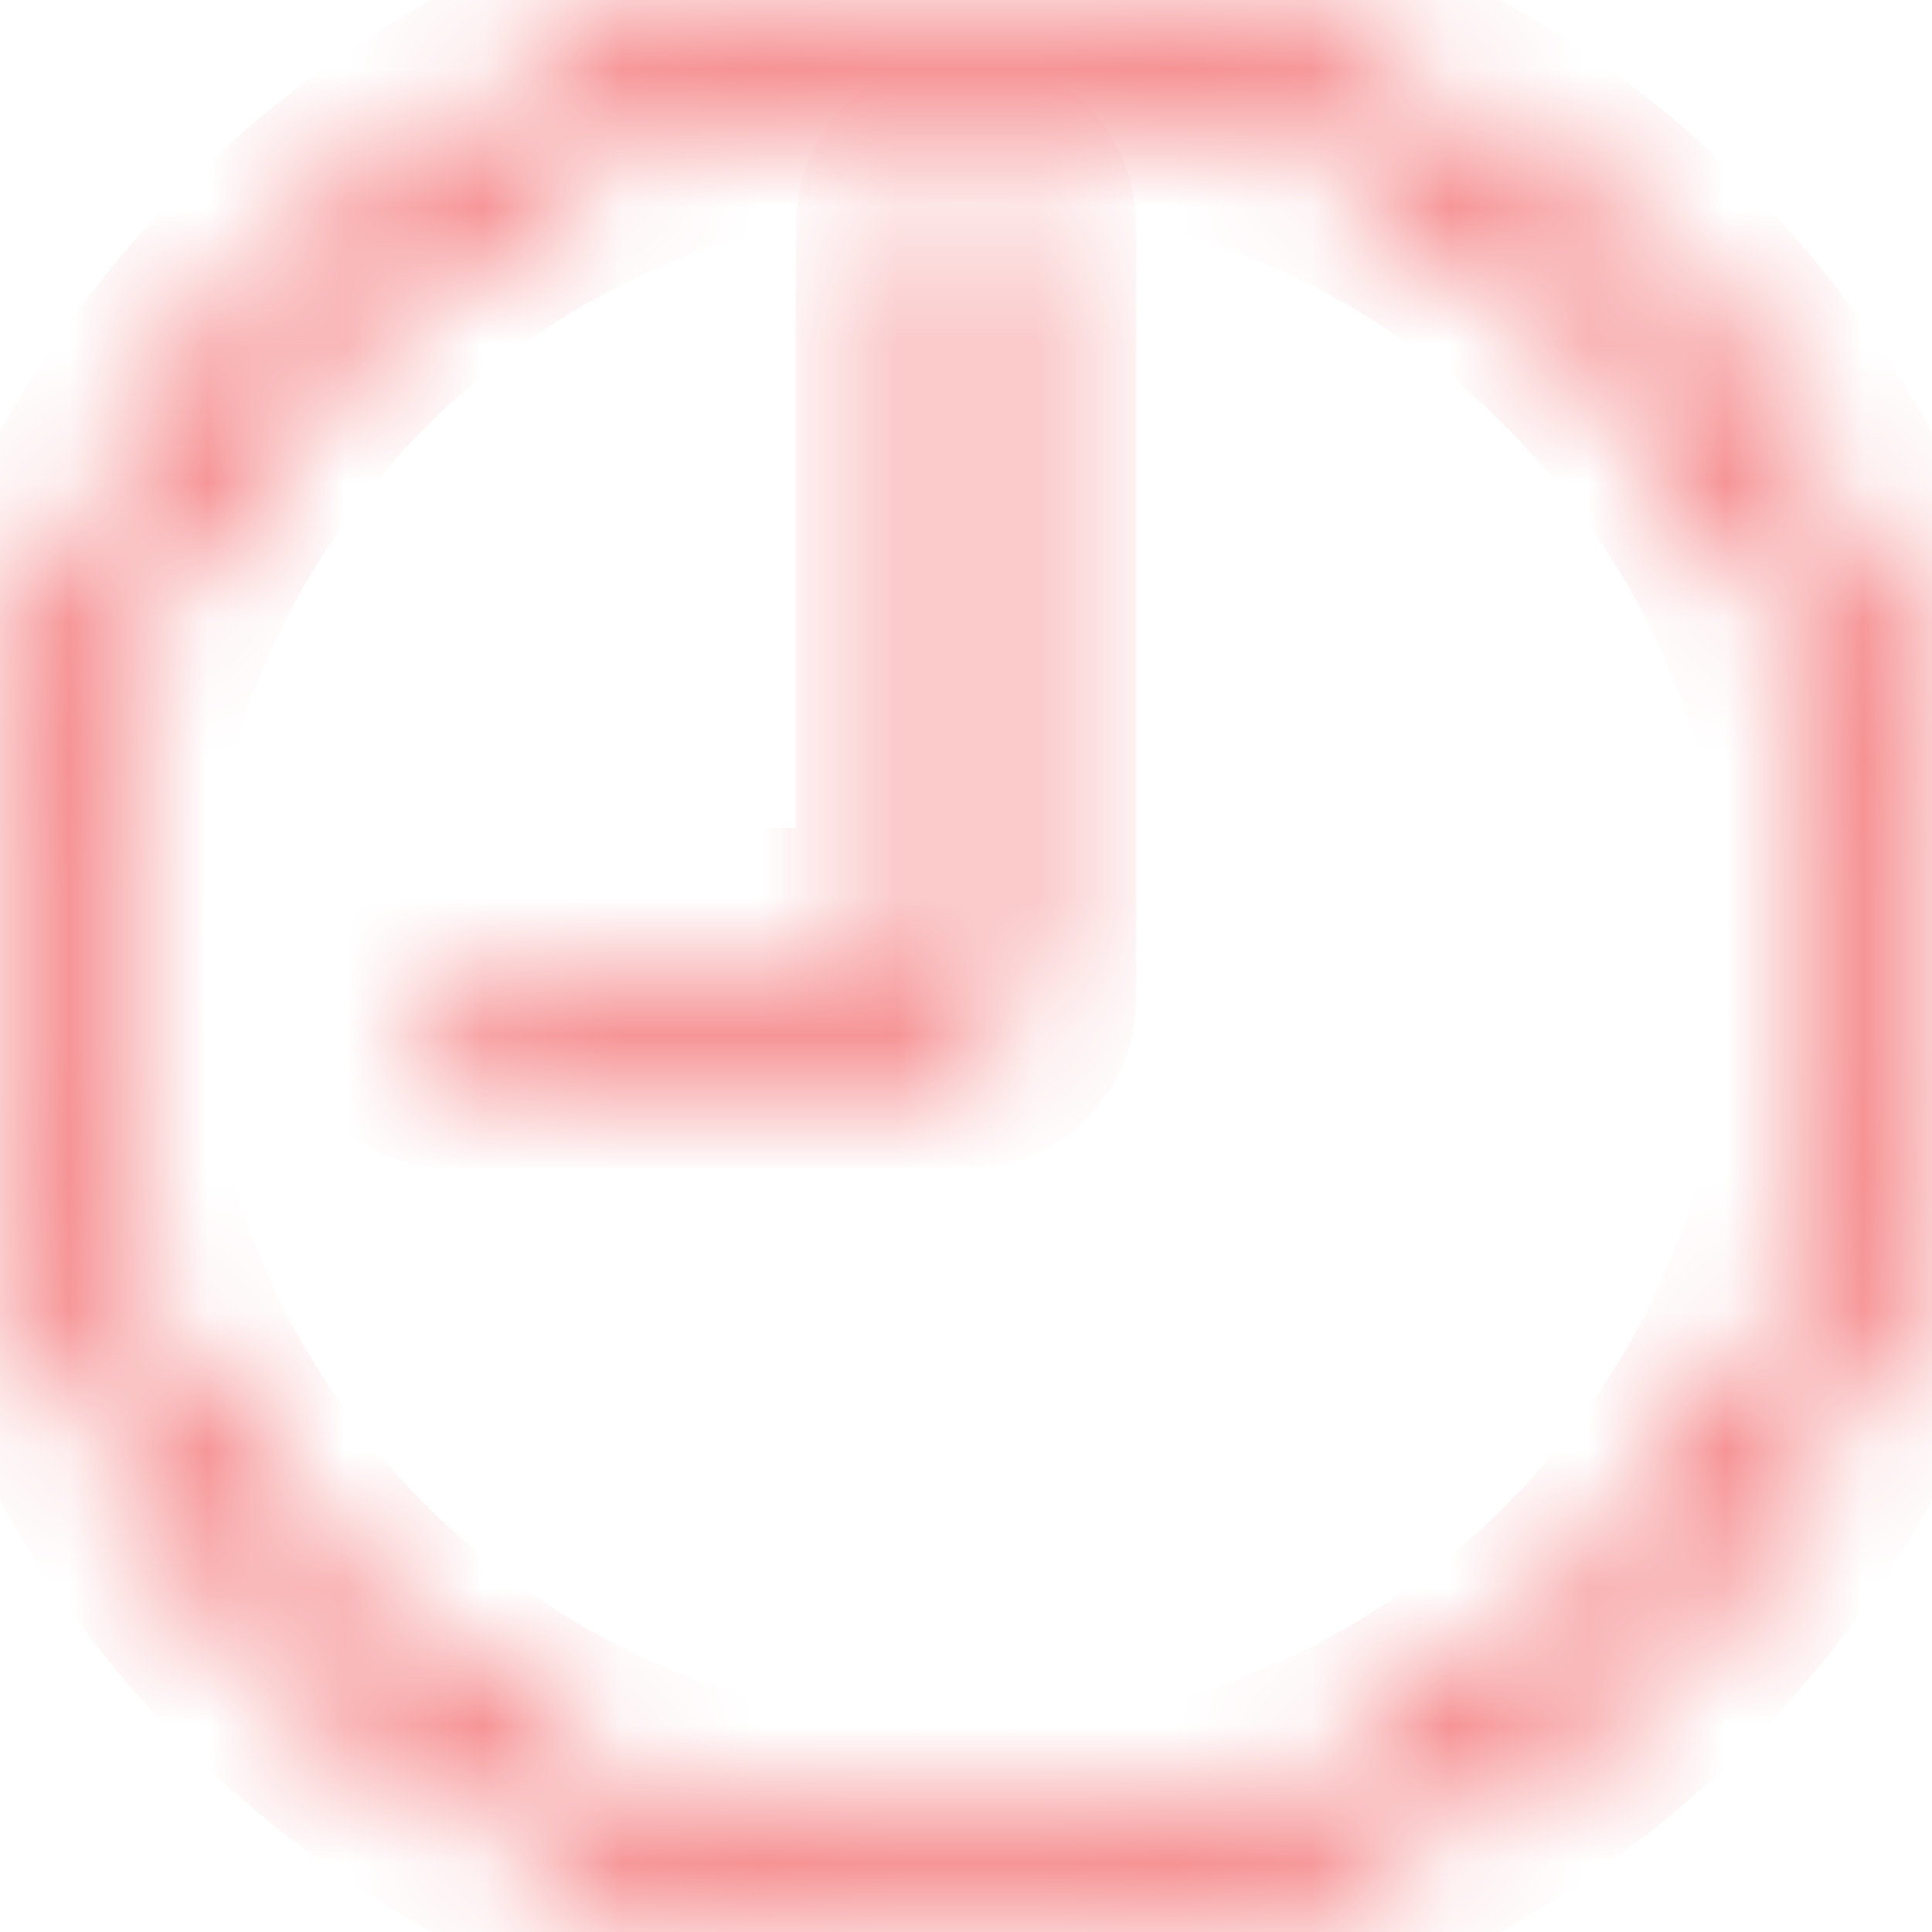 <svg width="14" height="14" viewBox="0 0 14 14" fill="none" xmlns="http://www.w3.org/2000/svg">
<mask id="path-1-inside-1_874_168" fill="white">
<path d="M7 0C3.14 0 0 3.14 0 7C0 10.86 3.14 14 7 14C10.86 14 14 10.86 14 7C14 3.14 10.86 0 7 0ZM7 13.533C3.398 13.533 0.467 10.602 0.467 7C0.467 3.398 3.398 0.467 7 0.467C10.602 0.467 13.533 3.398 13.533 7C13.533 10.602 10.602 13.533 7 13.533Z"/>
</mask>
<path d="M7 -1C2.588 -1 -1 2.588 -1 7H1C1 3.692 3.692 1 7 1V-1ZM-1 7C-1 11.412 2.588 15 7 15V13C3.692 13 1 10.307 1 7H-1ZM7 15C11.412 15 15 11.412 15 7H13C13 10.307 10.307 13 7 13V15ZM15 7C15 2.588 11.412 -1 7 -1V1C10.307 1 13 3.692 13 7H15ZM7 12.533C3.95 12.533 1.467 10.05 1.467 7H-0.533C-0.533 11.155 2.845 14.533 7 14.533V12.533ZM1.467 7C1.467 3.95 3.95 1.467 7 1.467V-0.533C2.845 -0.533 -0.533 2.845 -0.533 7H1.467ZM7 1.467C10.05 1.467 12.533 3.95 12.533 7H14.533C14.533 2.845 11.155 -0.533 7 -0.533V1.467ZM12.533 7C12.533 10.05 10.05 12.533 7 12.533V14.533C11.155 14.533 14.533 11.155 14.533 7H12.533Z" fill="#EC1C20" mask="url(#path-1-inside-1_874_168)"/>
<mask id="path-3-inside-2_874_168" fill="white">
<path d="M7 1.4C6.871 1.4 6.767 1.504 6.767 1.633V7H3.267C3.138 7 3.033 7.104 3.033 7.233C3.033 7.362 3.138 7.467 3.267 7.467H7C7.129 7.467 7.233 7.362 7.233 7.233V1.633C7.233 1.504 7.129 1.4 7 1.4Z"/>
</mask>
<path d="M6.767 7V8H7.767V7H6.767ZM7 0.4C6.319 0.4 5.767 0.951 5.767 1.633H7.767C7.767 2.057 7.423 2.4 7 2.4V0.4ZM5.767 1.633V7H7.767V1.633H5.767ZM6.767 6H3.267V8H6.767V6ZM3.267 6C2.586 6 2.033 6.551 2.033 7.233H4.033C4.033 7.657 3.689 8 3.267 8V6ZM2.033 7.233C2.033 7.915 2.586 8.467 3.267 8.467V6.467C3.689 6.467 4.033 6.809 4.033 7.233H2.033ZM3.267 8.467H7V6.467H3.267V8.467ZM7 8.467C7.68 8.467 8.233 7.915 8.233 7.233H6.233C6.233 6.809 6.577 6.467 7 6.467V8.467ZM8.233 7.233V1.633H6.233V7.233H8.233ZM8.233 1.633C8.233 0.951 7.68 0.4 7 0.4V2.4C6.577 2.4 6.233 2.057 6.233 1.633H8.233Z" fill="#EC1C20" mask="url(#path-3-inside-2_874_168)"/>
</svg>
